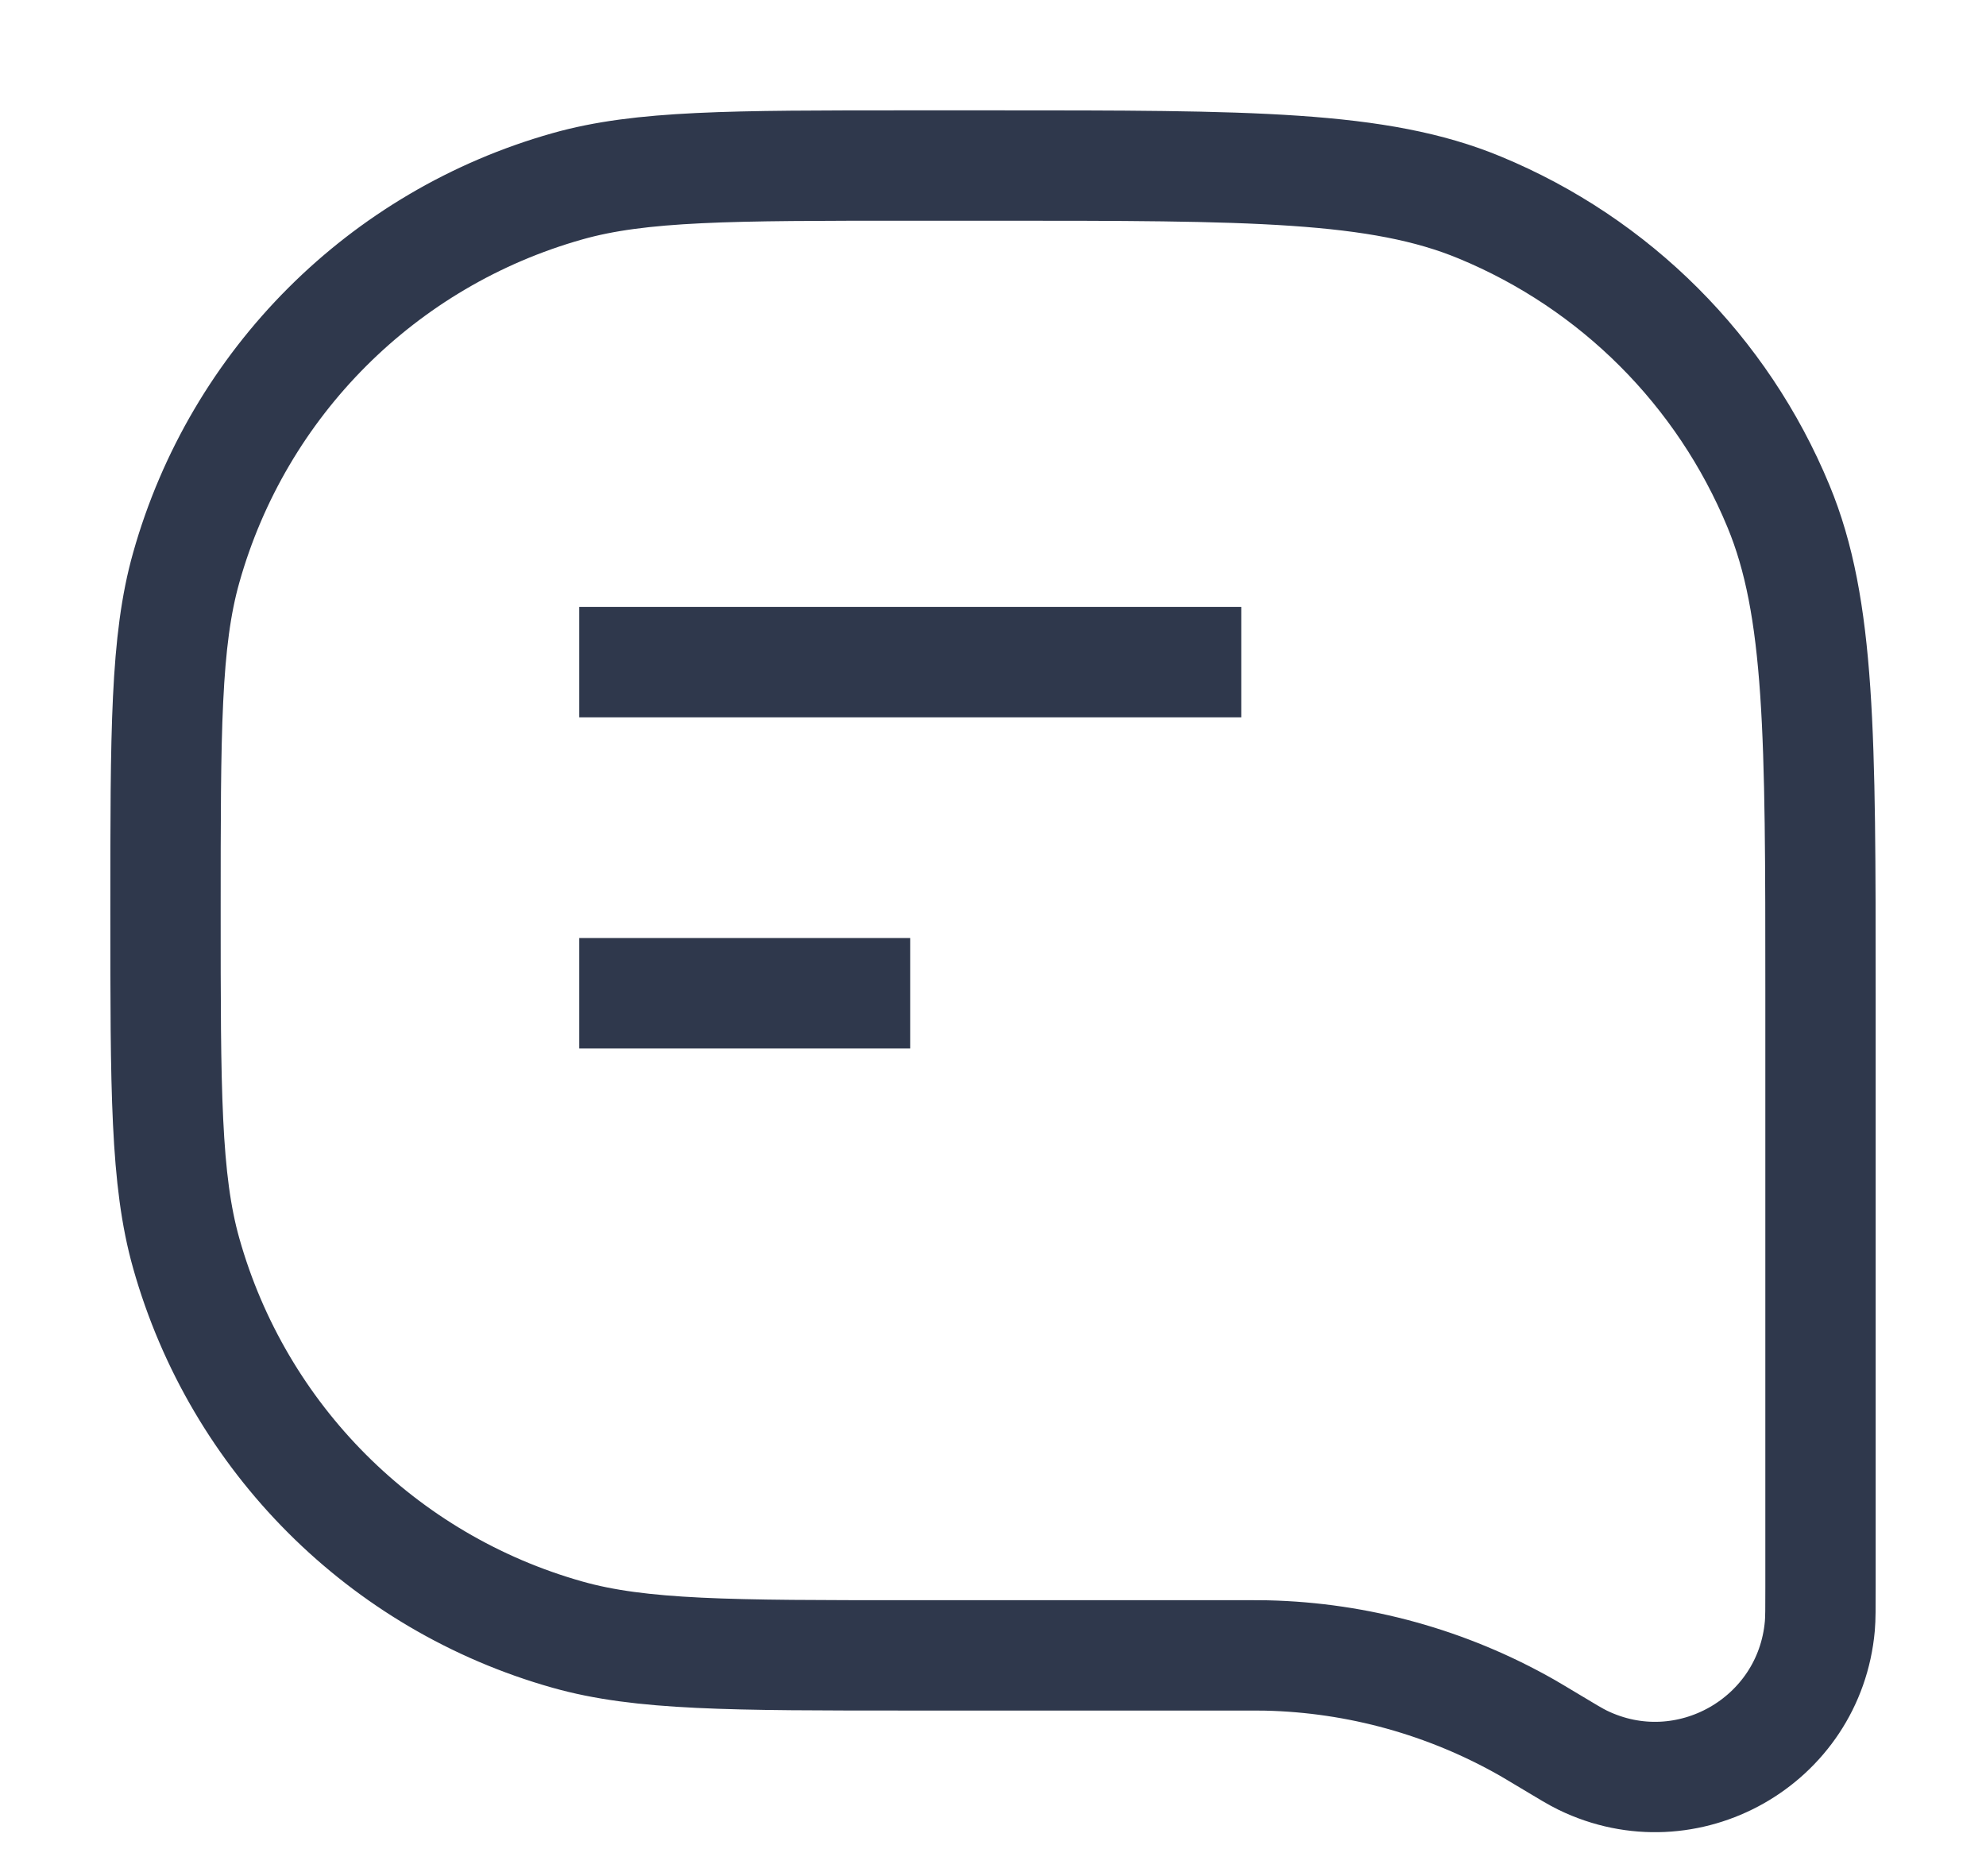 <svg width="18" height="17" viewBox="0 0 18 17" fill="none" xmlns="http://www.w3.org/2000/svg">
<path d="M5.25 6H11.25M5.25 9H8.25M14.037 15.772C13.938 15.713 13.889 15.683 13.84 15.655C13.119 15.245 12.308 15.02 11.479 15.001C11.422 15 11.364 15 11.249 15H8.25C6.622 15 5.808 15 5.143 14.812C3.468 14.34 2.16 13.031 1.688 11.357C1.5 10.692 1.5 9.878 1.5 8.25C1.5 6.622 1.5 5.808 1.688 5.143C2.16 3.468 3.468 2.16 5.143 1.688C5.808 1.5 6.622 1.5 8.25 1.5H9C11.33 1.5 12.495 1.5 13.413 1.881C14.639 2.388 15.612 3.361 16.119 4.587C16.5 5.505 16.5 6.67 16.5 9V14.378C16.5 14.571 16.5 14.667 16.494 14.734C16.401 15.78 15.29 16.409 14.345 15.95C14.285 15.921 14.203 15.872 14.037 15.772Z" stroke="#2F384C" strokeWidth="1.5" strokeLinecap="round" strokeLinejoin="round"/>
</svg>
